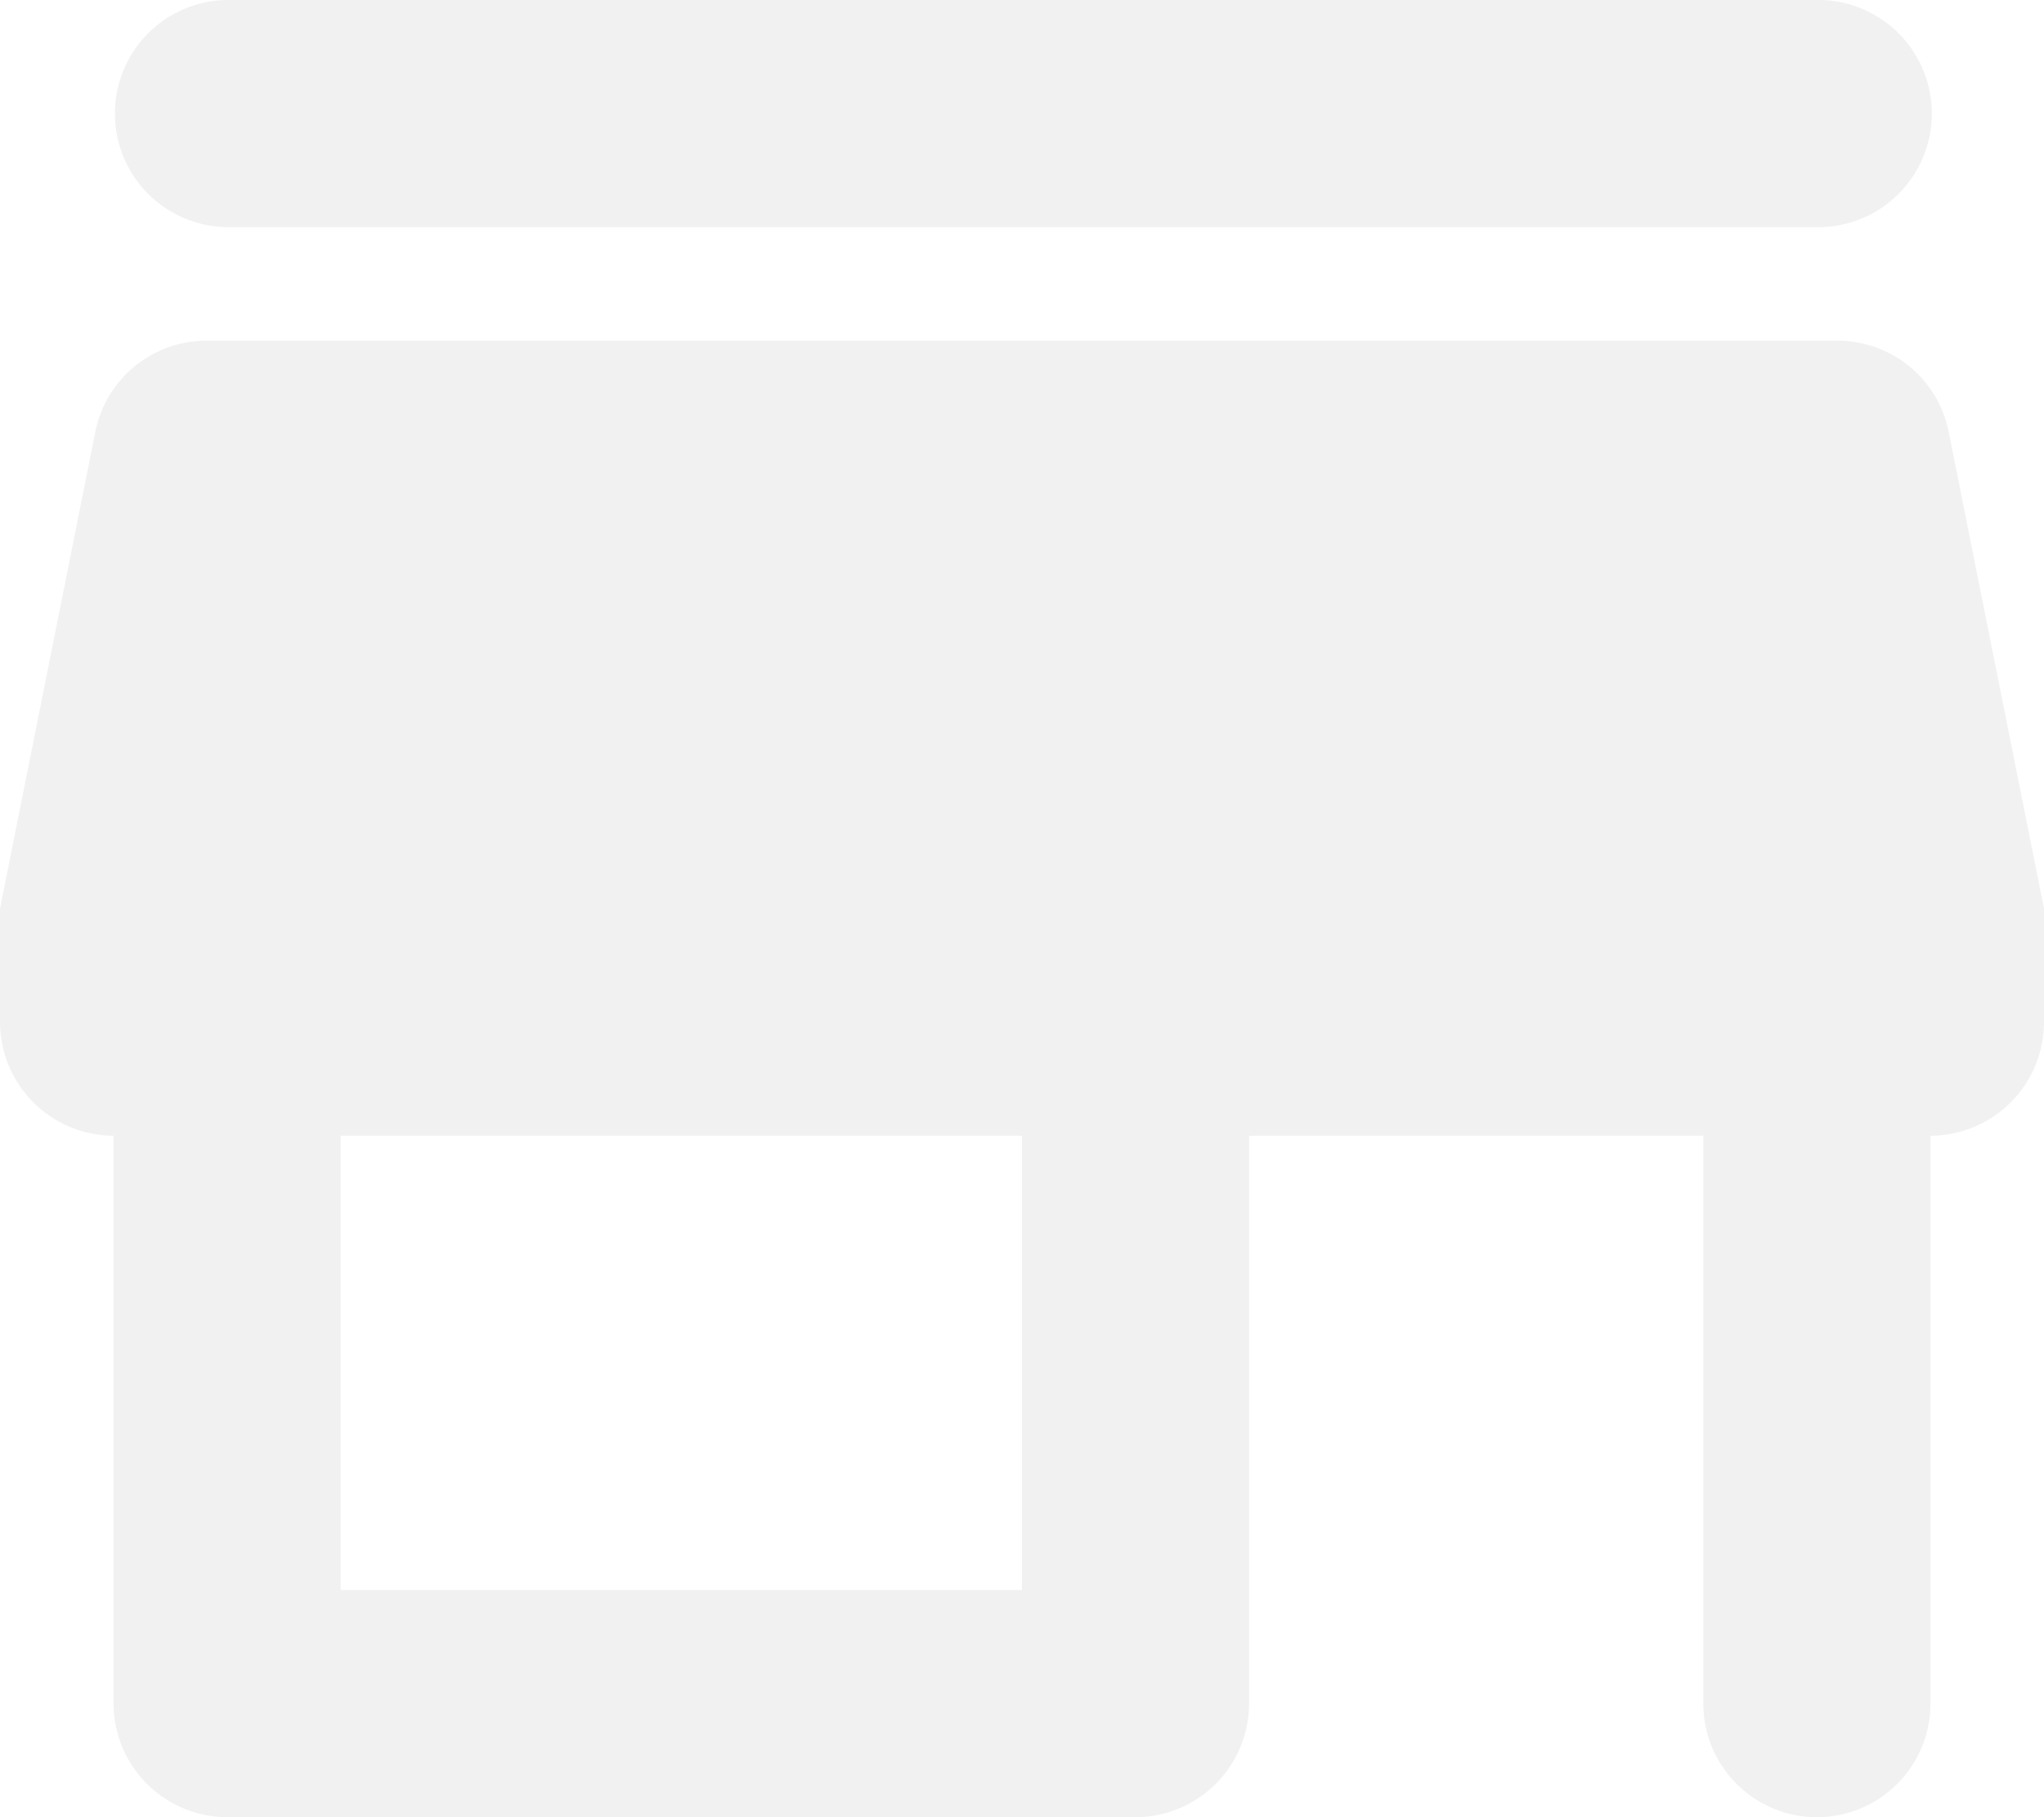 <svg xmlns="http://www.w3.org/2000/svg" width="120.938" height="107.5" viewBox="0 0 120.938 107.5"><path d="M115.294,25.531a6.7,6.7,0,0,0-6.584-5.375H12.228a6.7,6.7,0,0,0-6.584,5.375L0,53.75v6.719a6.739,6.739,0,0,0,6.719,6.719v33.594a6.738,6.738,0,0,0,6.719,6.719h53.75a6.738,6.738,0,0,0,6.719-6.719V67.188h26.875v33.594a6.719,6.719,0,0,0,13.438,0V67.188a6.738,6.738,0,0,0,6.719-6.719V53.75ZM60.469,94.062H20.156V67.188H60.469ZM13.437,13.437H107.5A6.719,6.719,0,1,0,107.5,0H13.437a6.719,6.719,0,0,0,0,13.437Z" fill="#707070" opacity="0.1"/></svg>